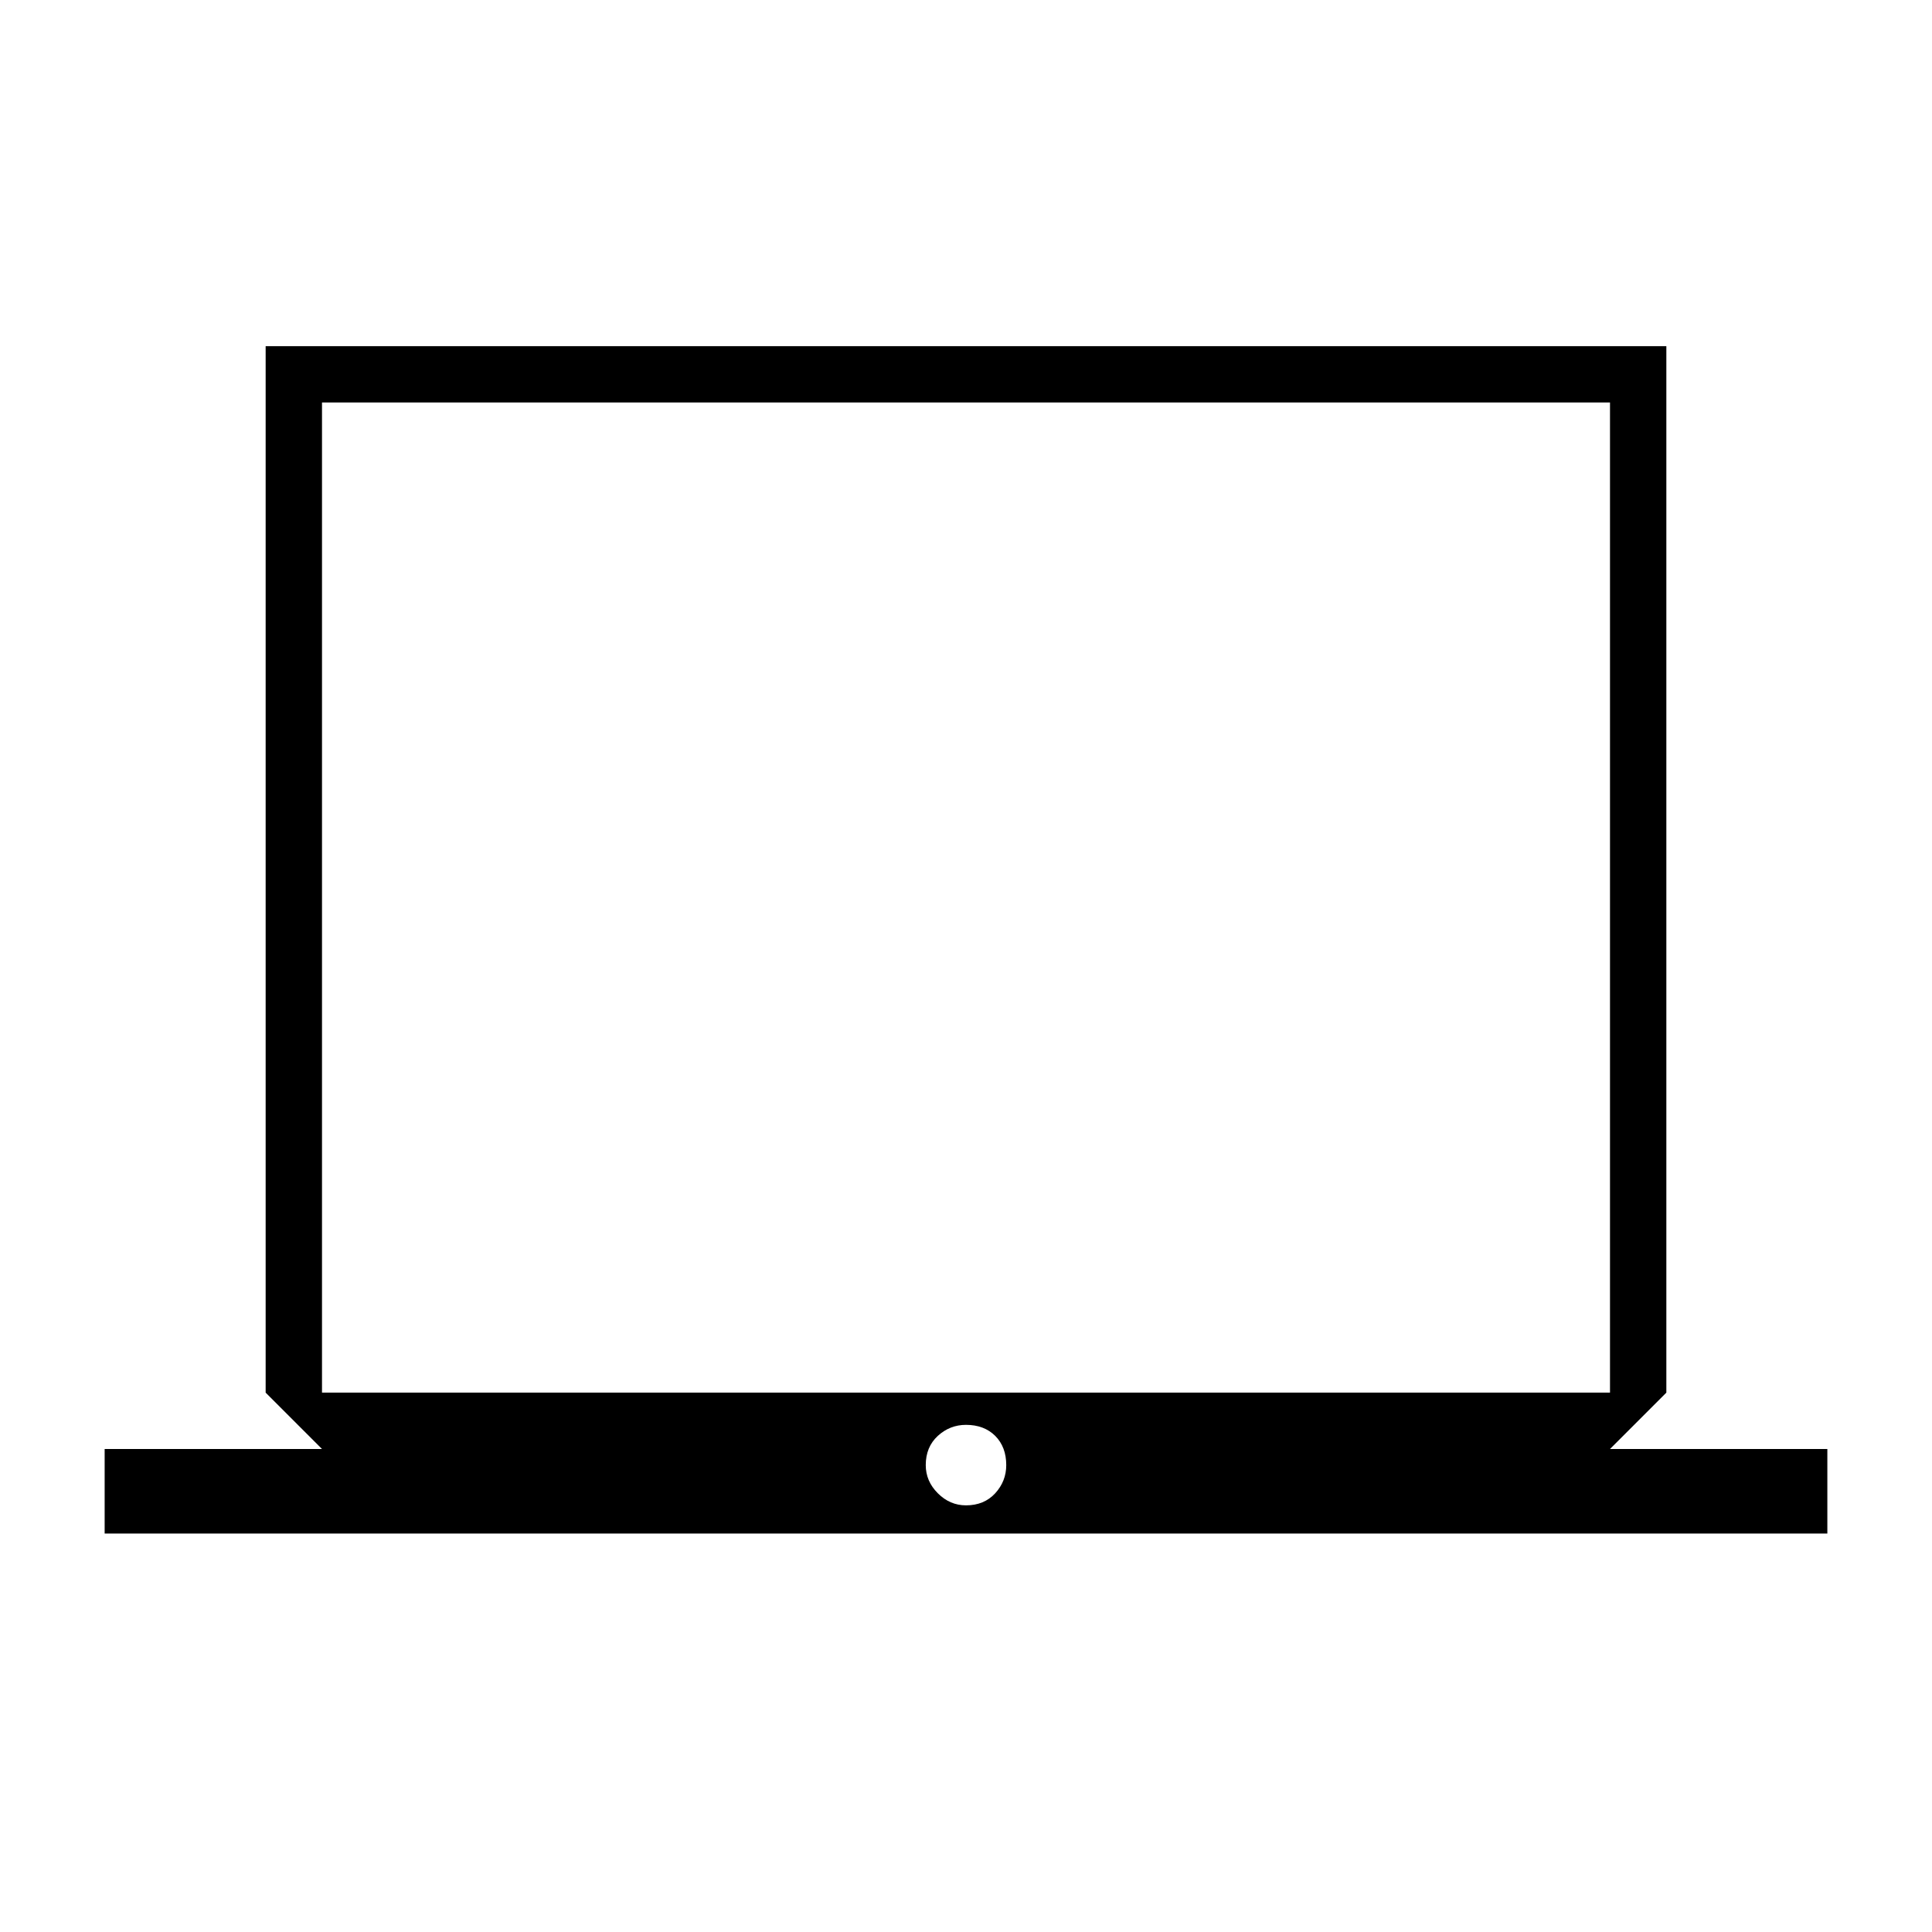 <svg xmlns="http://www.w3.org/2000/svg" height="24" width="24"><path d="M1.3 19.05V18H4l-.7-.7v-13h17.4v13l-.7.7h2.7v1.05ZM4 17.3h16V5H4Zm8 1.4q.225 0 .363-.15.137-.15.137-.35 0-.225-.137-.363-.138-.137-.363-.137-.2 0-.35.137-.15.138-.15.363 0 .2.15.35.15.15.35.15Zm-8-1.4V5v12.3Z"/></svg>